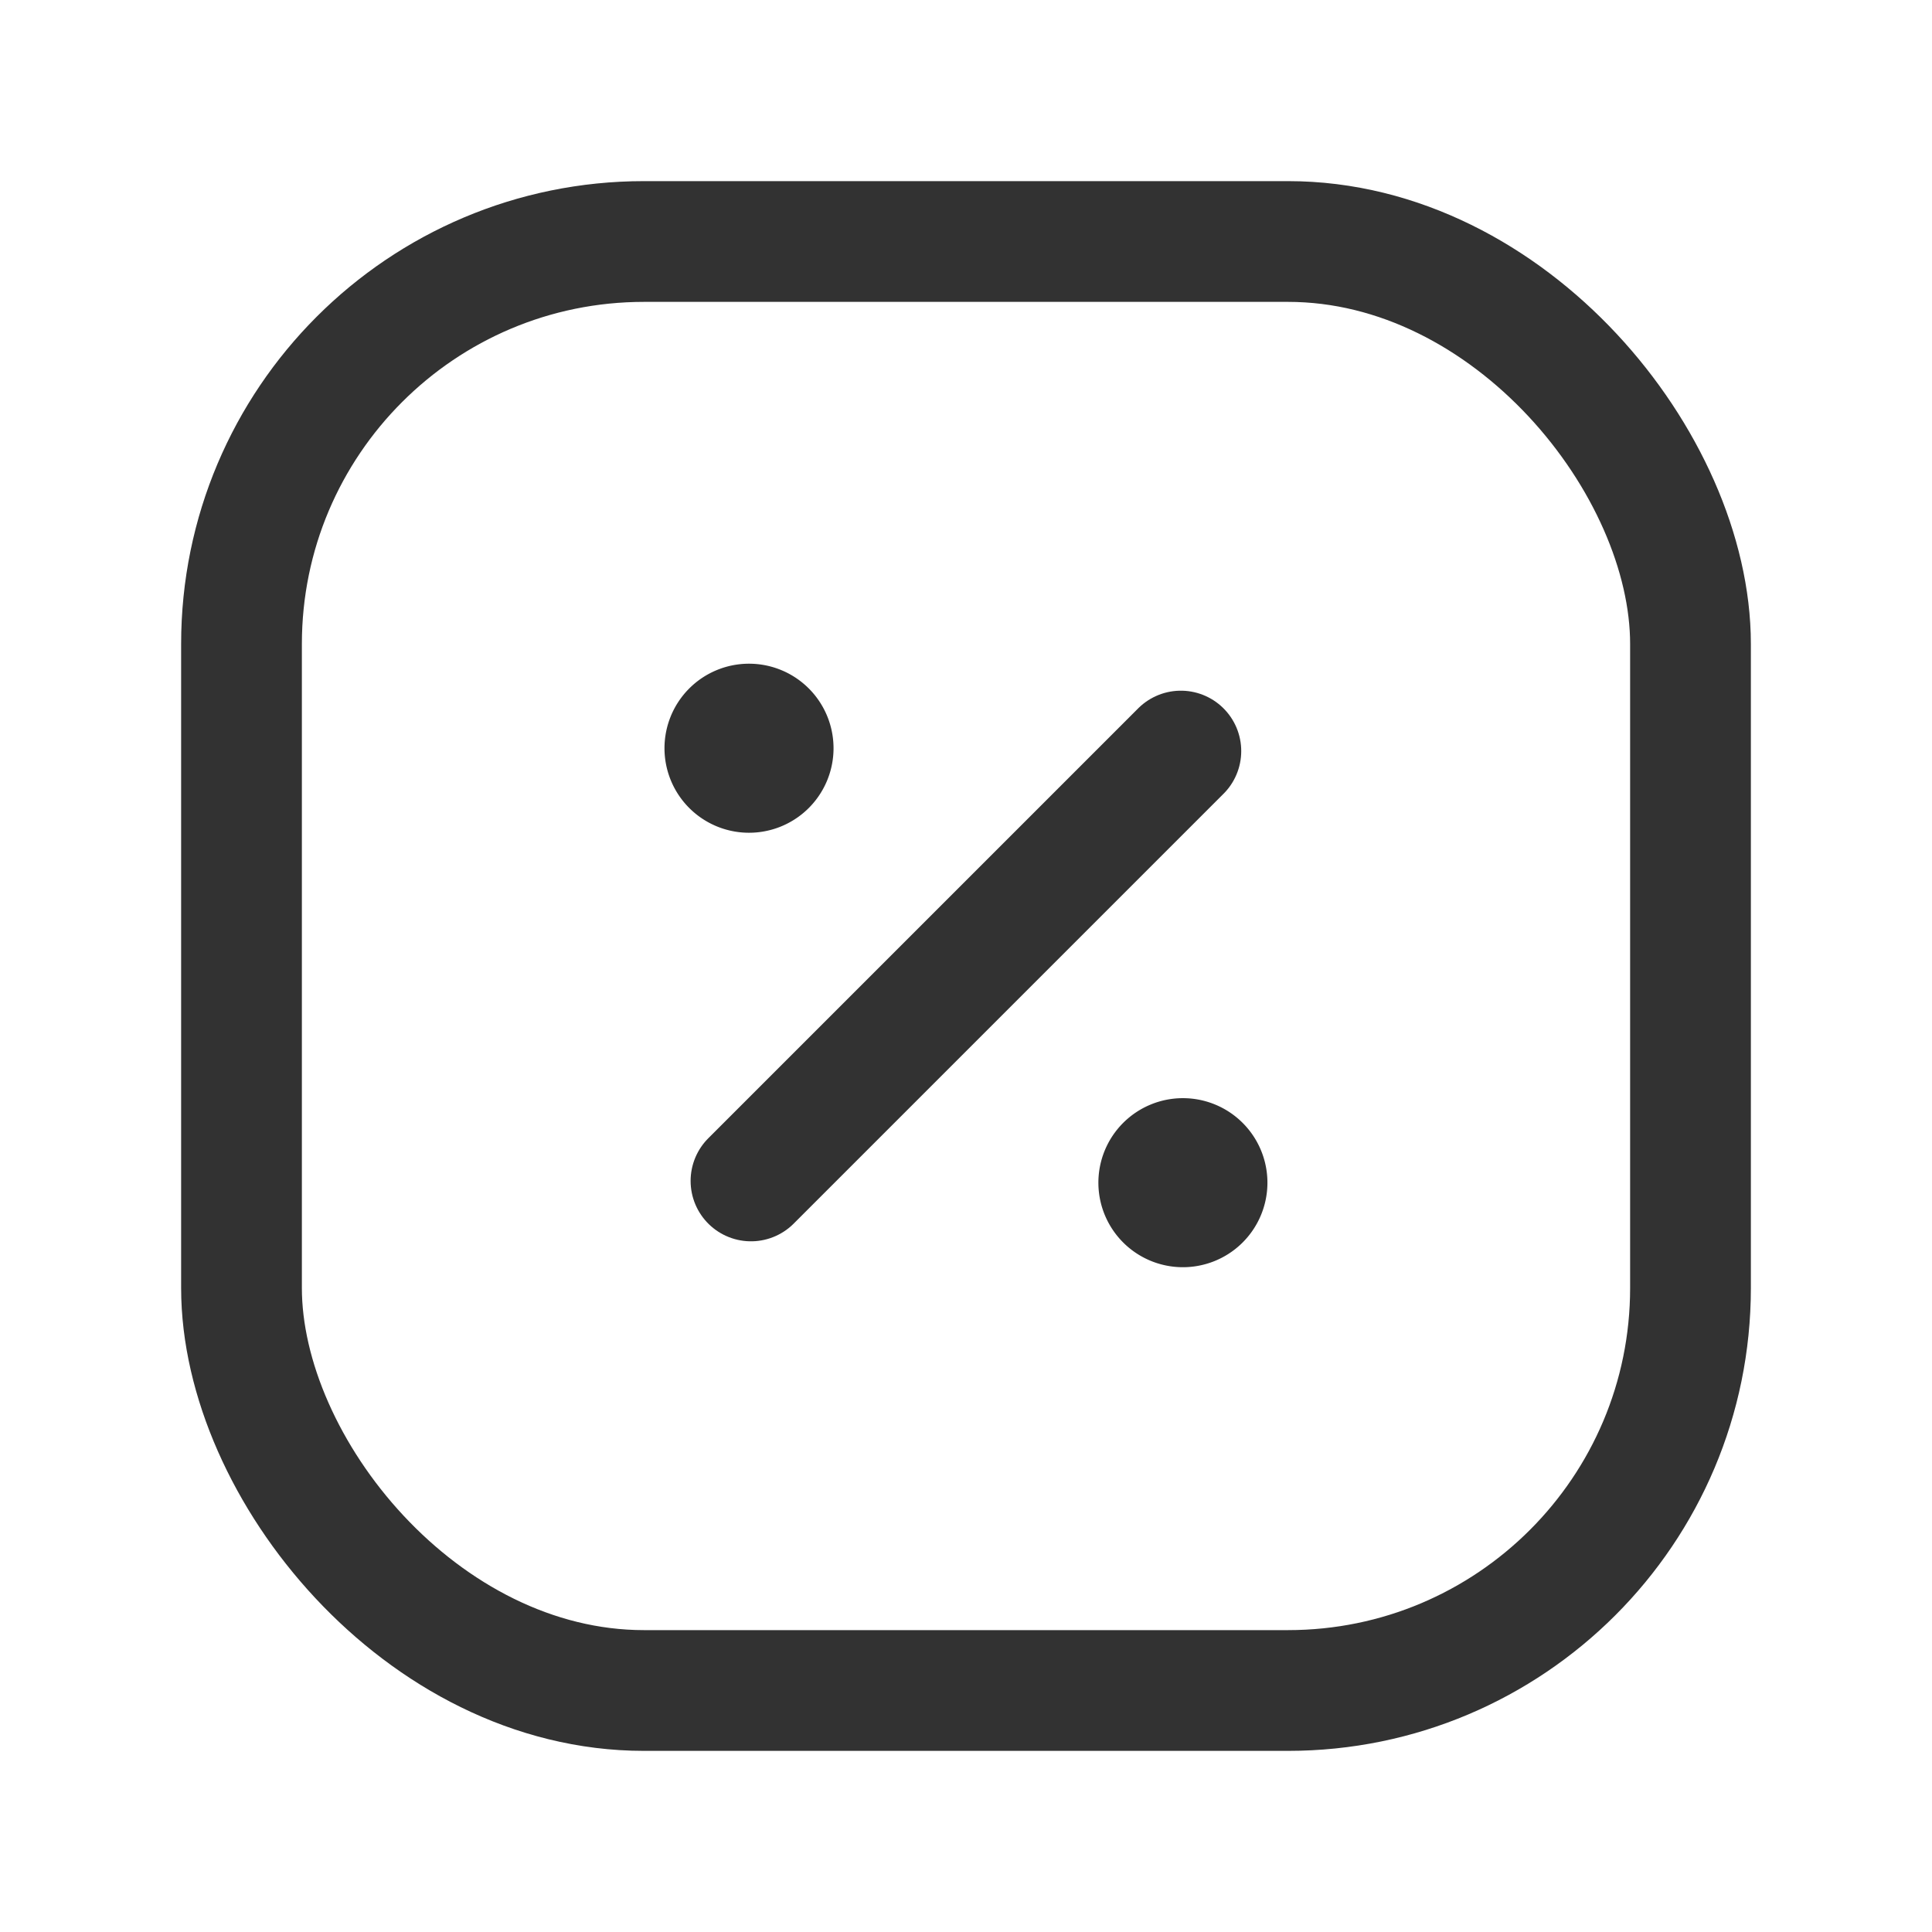<svg id="Layer_3" data-name="Layer 3" xmlns="http://www.w3.org/2000/svg" viewBox="0 0 24 24"><title>discount-percent-square</title><path d="M9.329,14.67l5.34-5.34" fill="none" stroke="#323232" stroke-linecap="round" stroke-linejoin="round" stroke-width="1.5"/><path d="M14.91,14.483a.3.3,0,1,1-.431,0,.3.3,0,0,1,.431,0" fill="none" stroke="#323232" stroke-linecap="round" stroke-linejoin="round" stroke-width="1.5"/><path d="M9.52,9.086a.3.3,0,1,1-.431,0,.3.3,0,0,1,.431,0" fill="none" stroke="#323232" stroke-linecap="round" stroke-linejoin="round" stroke-width="1.5"/><rect x="3" y="3" width="18" height="18" rx="5" stroke-width="1.5" stroke="#323232" stroke-linecap="round" stroke-linejoin="round" fill="none"/><path d="M0,0H24V24H0Z" fill="none"/></svg>